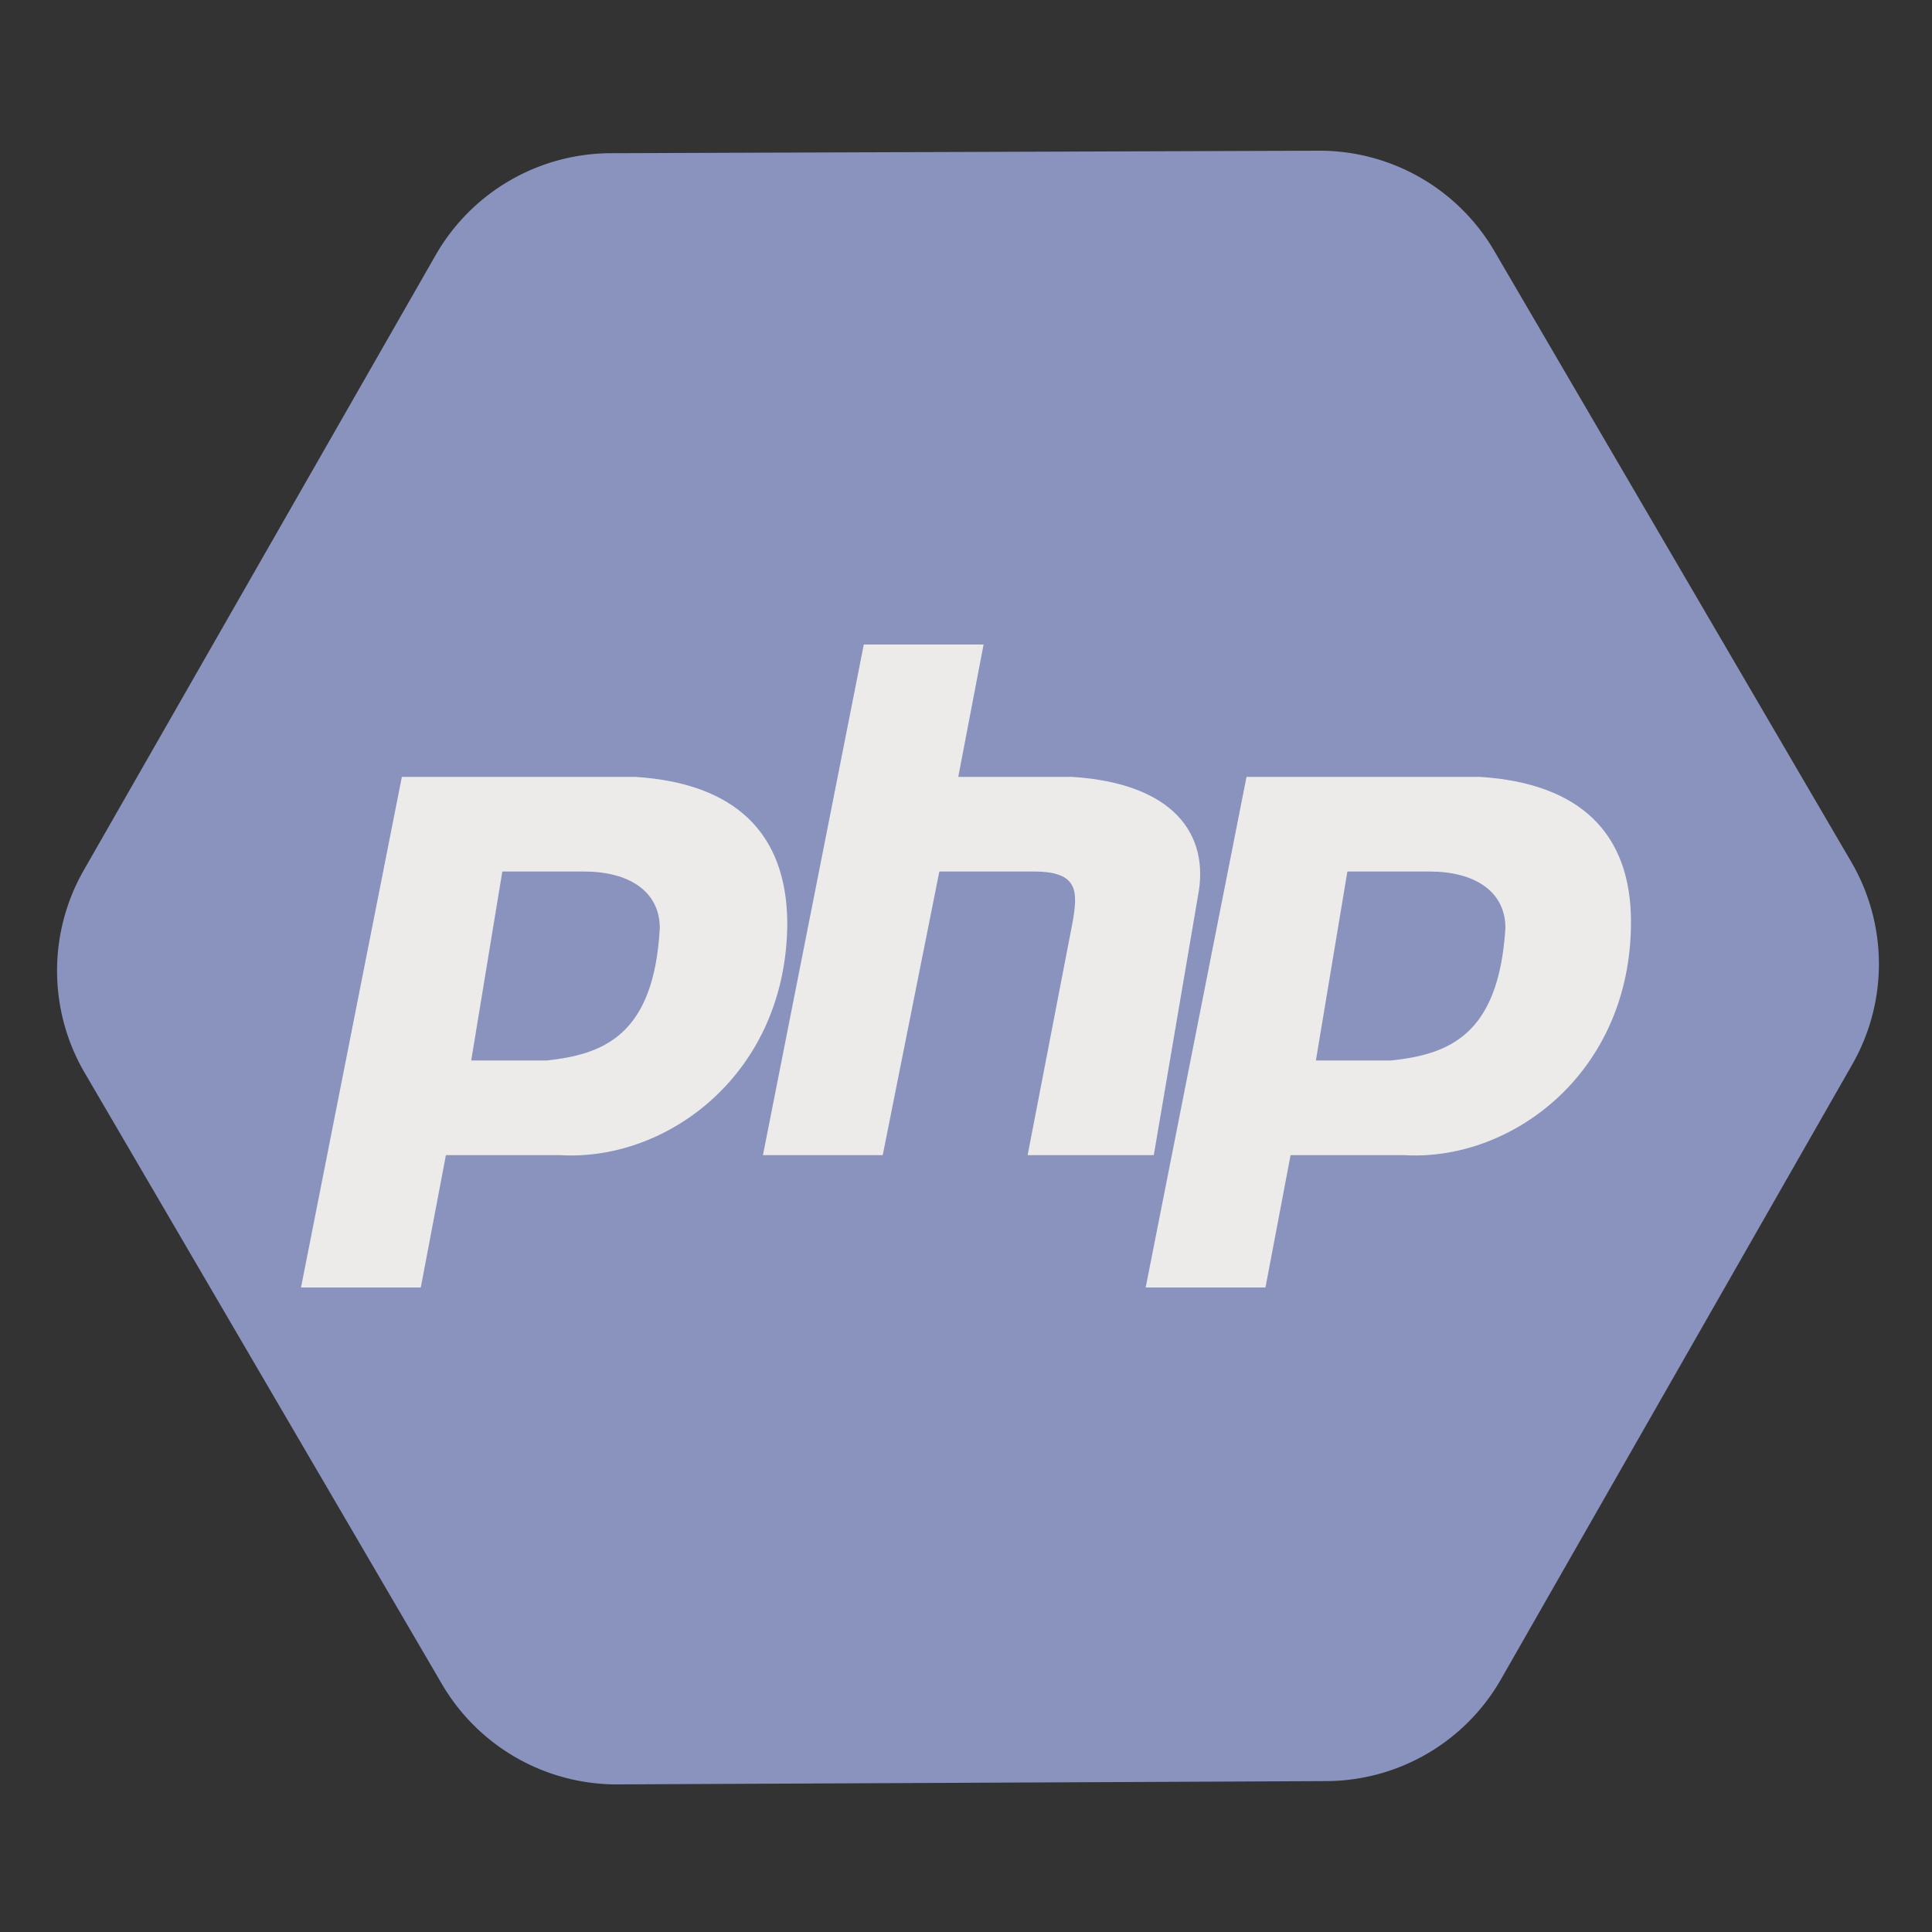 <svg id="b5a40b8b-b36a-4526-84aa-bd4b994d2cca" data-name="Layer 1" xmlns="http://www.w3.org/2000/svg" viewBox="0 0 100 100">
  <rect x="0" y="0" width="100" height="100" fill="#333333" stroke="none"/>
  <title>icokt</title>
  <path d="M77.69,86.92,95.87,55.1a10.48,10.48,0,0,0-.05-10.49L77.35,13a10.48,10.48,0,0,0-9.11-5.2L31.6,7.93a10.48,10.48,0,0,0-9.06,5.29L4.36,45a10.48,10.48,0,0,0,0,10.49L22.87,87.16A10.48,10.48,0,0,0,32,92.36l36.64-.17A10.46,10.46,0,0,0,77.69,86.92Z" style="fill: #8993be"/>
  <g>
    <path d="M53.19,59.79h6.53L62,46.41c.65-3.26-1.3-5.87-6.52-6.2H49.6l1.31-6.85h-6.2L39.49,59.79h6.2l2.93-14.68h4.9c2.28,0,2.28,1,2,2.61Z" style="fill: #ecebe9;fill-rule: evenodd"/>
    <path d="M32.87,40.21H20.8L15.58,66.64h6.2l1.3-6.85H29c5.55.33,11.75-4.24,11.75-12.07C40.7,43.15,38.09,40.54,32.87,40.21ZM28.3,54.89H24.39L26,45.11h4.24c2.28,0,3.91,1,3.91,2.93C33.85,53.59,31.24,54.57,28.3,54.89Z" style="fill: #ecebe9;fill-rule: evenodd"/>
    <path d="M76.59,40.21H64.52L59.3,66.64h6.2l1.3-6.85h5.88c5.54.33,11.74-4.24,11.74-12.07C84.42,43.15,81.81,40.54,76.59,40.21ZM72,54.89H68.11l1.63-9.78H74c2.29,0,3.92,1,3.92,2.93C77.57,53.59,75,54.57,72,54.89Z" style="fill: #ecebe9;fill-rule: evenodd"/>
  </g>
</svg>
